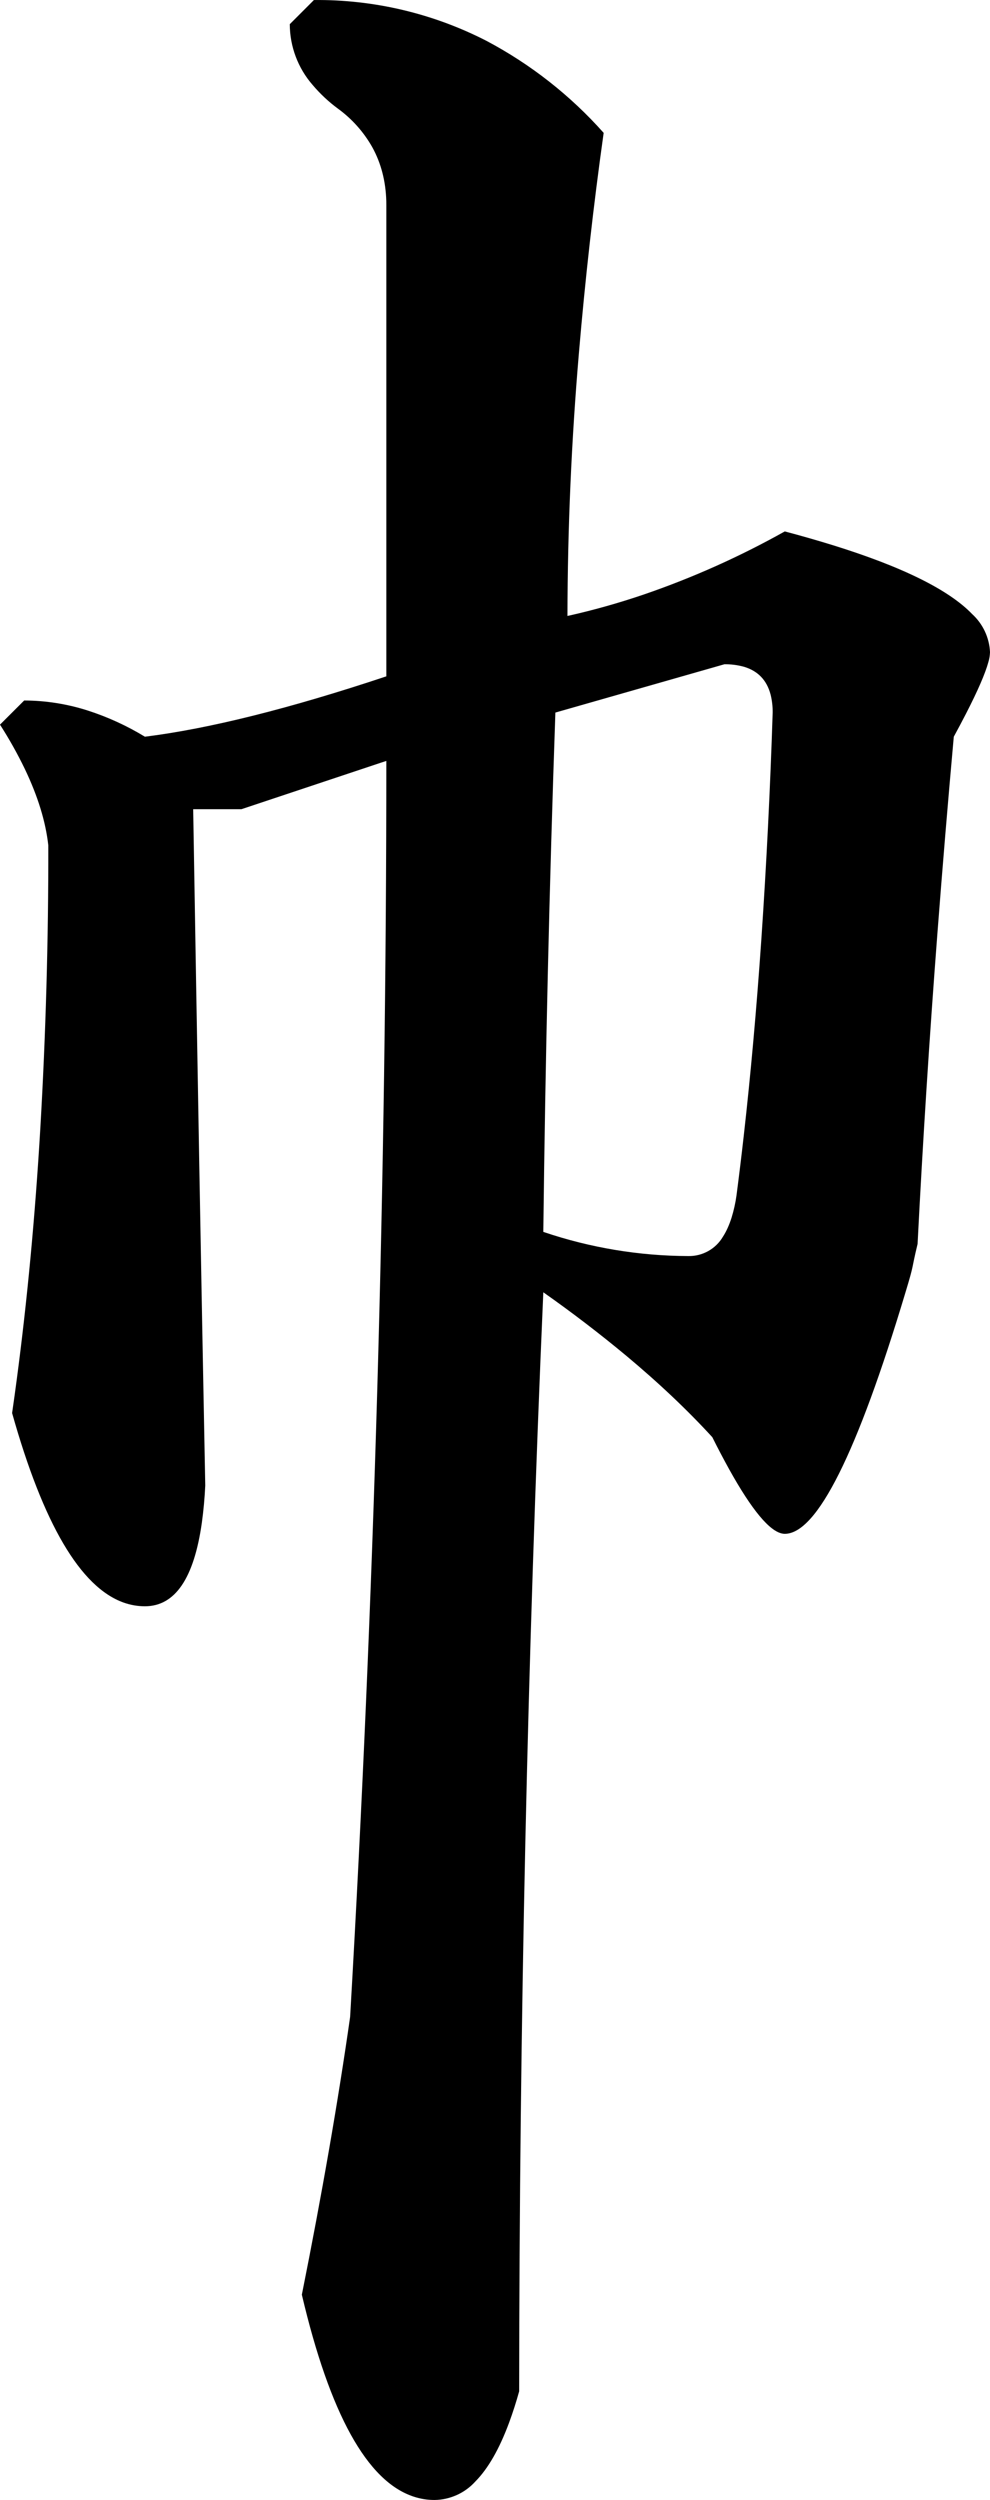 <?xml version="1.0" encoding="utf-8"?>
<svg xmlns="http://www.w3.org/2000/svg" viewBox="358.168 343.69 30.43 76.817" width="30.43px" height="76.817px">
  <path d="M 367.817 343.691 C 369.662 343.673 371.483 344.104 373.124 344.947 C 374.483 345.667 375.702 346.624 376.723 347.773 C 376.407 350.022 376.154 352.279 375.962 354.541 C 375.733 357.227 375.615 359.921 375.61 362.617 C 376.404 362.44 377.188 362.219 377.958 361.957 C 379.457 361.443 380.907 360.794 382.29 360.019 C 382.794 360.152 383.295 360.296 383.793 360.45 C 385.914 361.111 387.332 361.814 388.049 362.558 C 388.38 362.861 388.578 363.282 388.598 363.73 C 388.594 363.833 388.578 363.935 388.548 364.034 C 388.453 364.383 388.225 364.909 387.863 365.614 C 387.74 365.853 387.614 366.091 387.485 366.327 C 387.303 368.347 387.135 370.368 386.98 372.39 C 386.737 375.562 386.534 378.736 386.372 381.913 C 386.166 382.768 386.282 382.47 386.001 383.398 C 384.516 388.346 383.279 390.82 382.29 390.82 C 382.268 390.82 382.246 390.818 382.224 390.814 C 381.825 390.747 381.278 390.09 380.583 388.841 C 380.403 388.515 380.229 388.185 380.063 387.851 C 379.298 387.016 378.415 386.181 377.415 385.346 C 376.593 384.663 375.743 384.013 374.868 383.398 C 374.379 394.648 374.132 405.907 374.126 417.167 C 374.036 417.493 373.933 417.815 373.816 418.132 C 373.516 418.941 373.17 419.544 372.778 419.94 C 372.458 420.294 372.005 420.499 371.528 420.507 C 371.306 420.507 371.085 420.472 370.874 420.401 C 369.45 419.928 368.307 417.86 367.446 414.199 C 368.065 411.106 368.559 408.261 368.93 405.663 C 369.672 392.812 370.043 379.942 370.043 367.07 L 365.59 368.554 L 364.106 368.554 C 364.166 372.172 364.228 375.791 364.292 379.409 C 364.351 382.718 364.413 386.027 364.477 389.335 C 364.459 389.716 364.425 390.096 364.373 390.474 C 364.132 392.189 363.549 393.046 362.622 393.046 C 362.398 393.046 362.175 393.007 361.964 392.931 C 360.639 392.456 359.498 390.516 358.54 387.109 C 358.59 386.765 358.638 386.421 358.683 386.077 C 359.005 383.649 359.247 381.074 359.408 378.351 C 359.576 375.46 359.657 372.564 359.653 369.667 C 359.572 368.936 359.331 368.153 358.93 367.316 C 358.704 366.848 358.449 366.394 358.168 365.956 L 358.911 365.214 C 359.58 365.216 360.245 365.322 360.882 365.528 C 361.491 365.726 362.075 365.994 362.622 366.327 C 364.601 366.08 367.074 365.461 370.043 364.472 L 370.043 349.999 C 370.043 349.958 370.043 349.916 370.042 349.875 C 370.025 349.258 369.882 348.705 369.612 348.215 C 369.35 347.75 368.991 347.346 368.559 347.031 C 368.27 346.819 368.008 346.573 367.776 346.299 C 367.326 345.782 367.077 345.119 367.075 344.433 L 367.817 343.691 Z M 375.239 365.585 C 375.054 370.903 374.93 376.222 374.868 381.542 C 374.874 381.544 374.879 381.546 374.885 381.548 C 376.314 382.031 377.812 382.28 379.321 382.285 C 379.759 382.295 380.168 382.067 380.39 381.689 C 380.494 381.528 380.582 381.333 380.654 381.106 C 380.722 380.885 380.773 380.658 380.805 380.429 C 380.885 379.816 380.96 379.202 381.029 378.588 C 381.242 376.707 381.421 374.705 381.568 372.582 C 381.727 370.252 381.843 367.919 381.918 365.585 C 381.92 365.4 381.899 365.216 381.855 365.036 C 381.738 364.587 381.461 364.3 381.022 364.174 C 380.83 364.123 380.633 364.098 380.434 364.101 L 375.239 365.585 Z" id="path-87" vector-effect="non-scaling-stroke"/>
</svg>